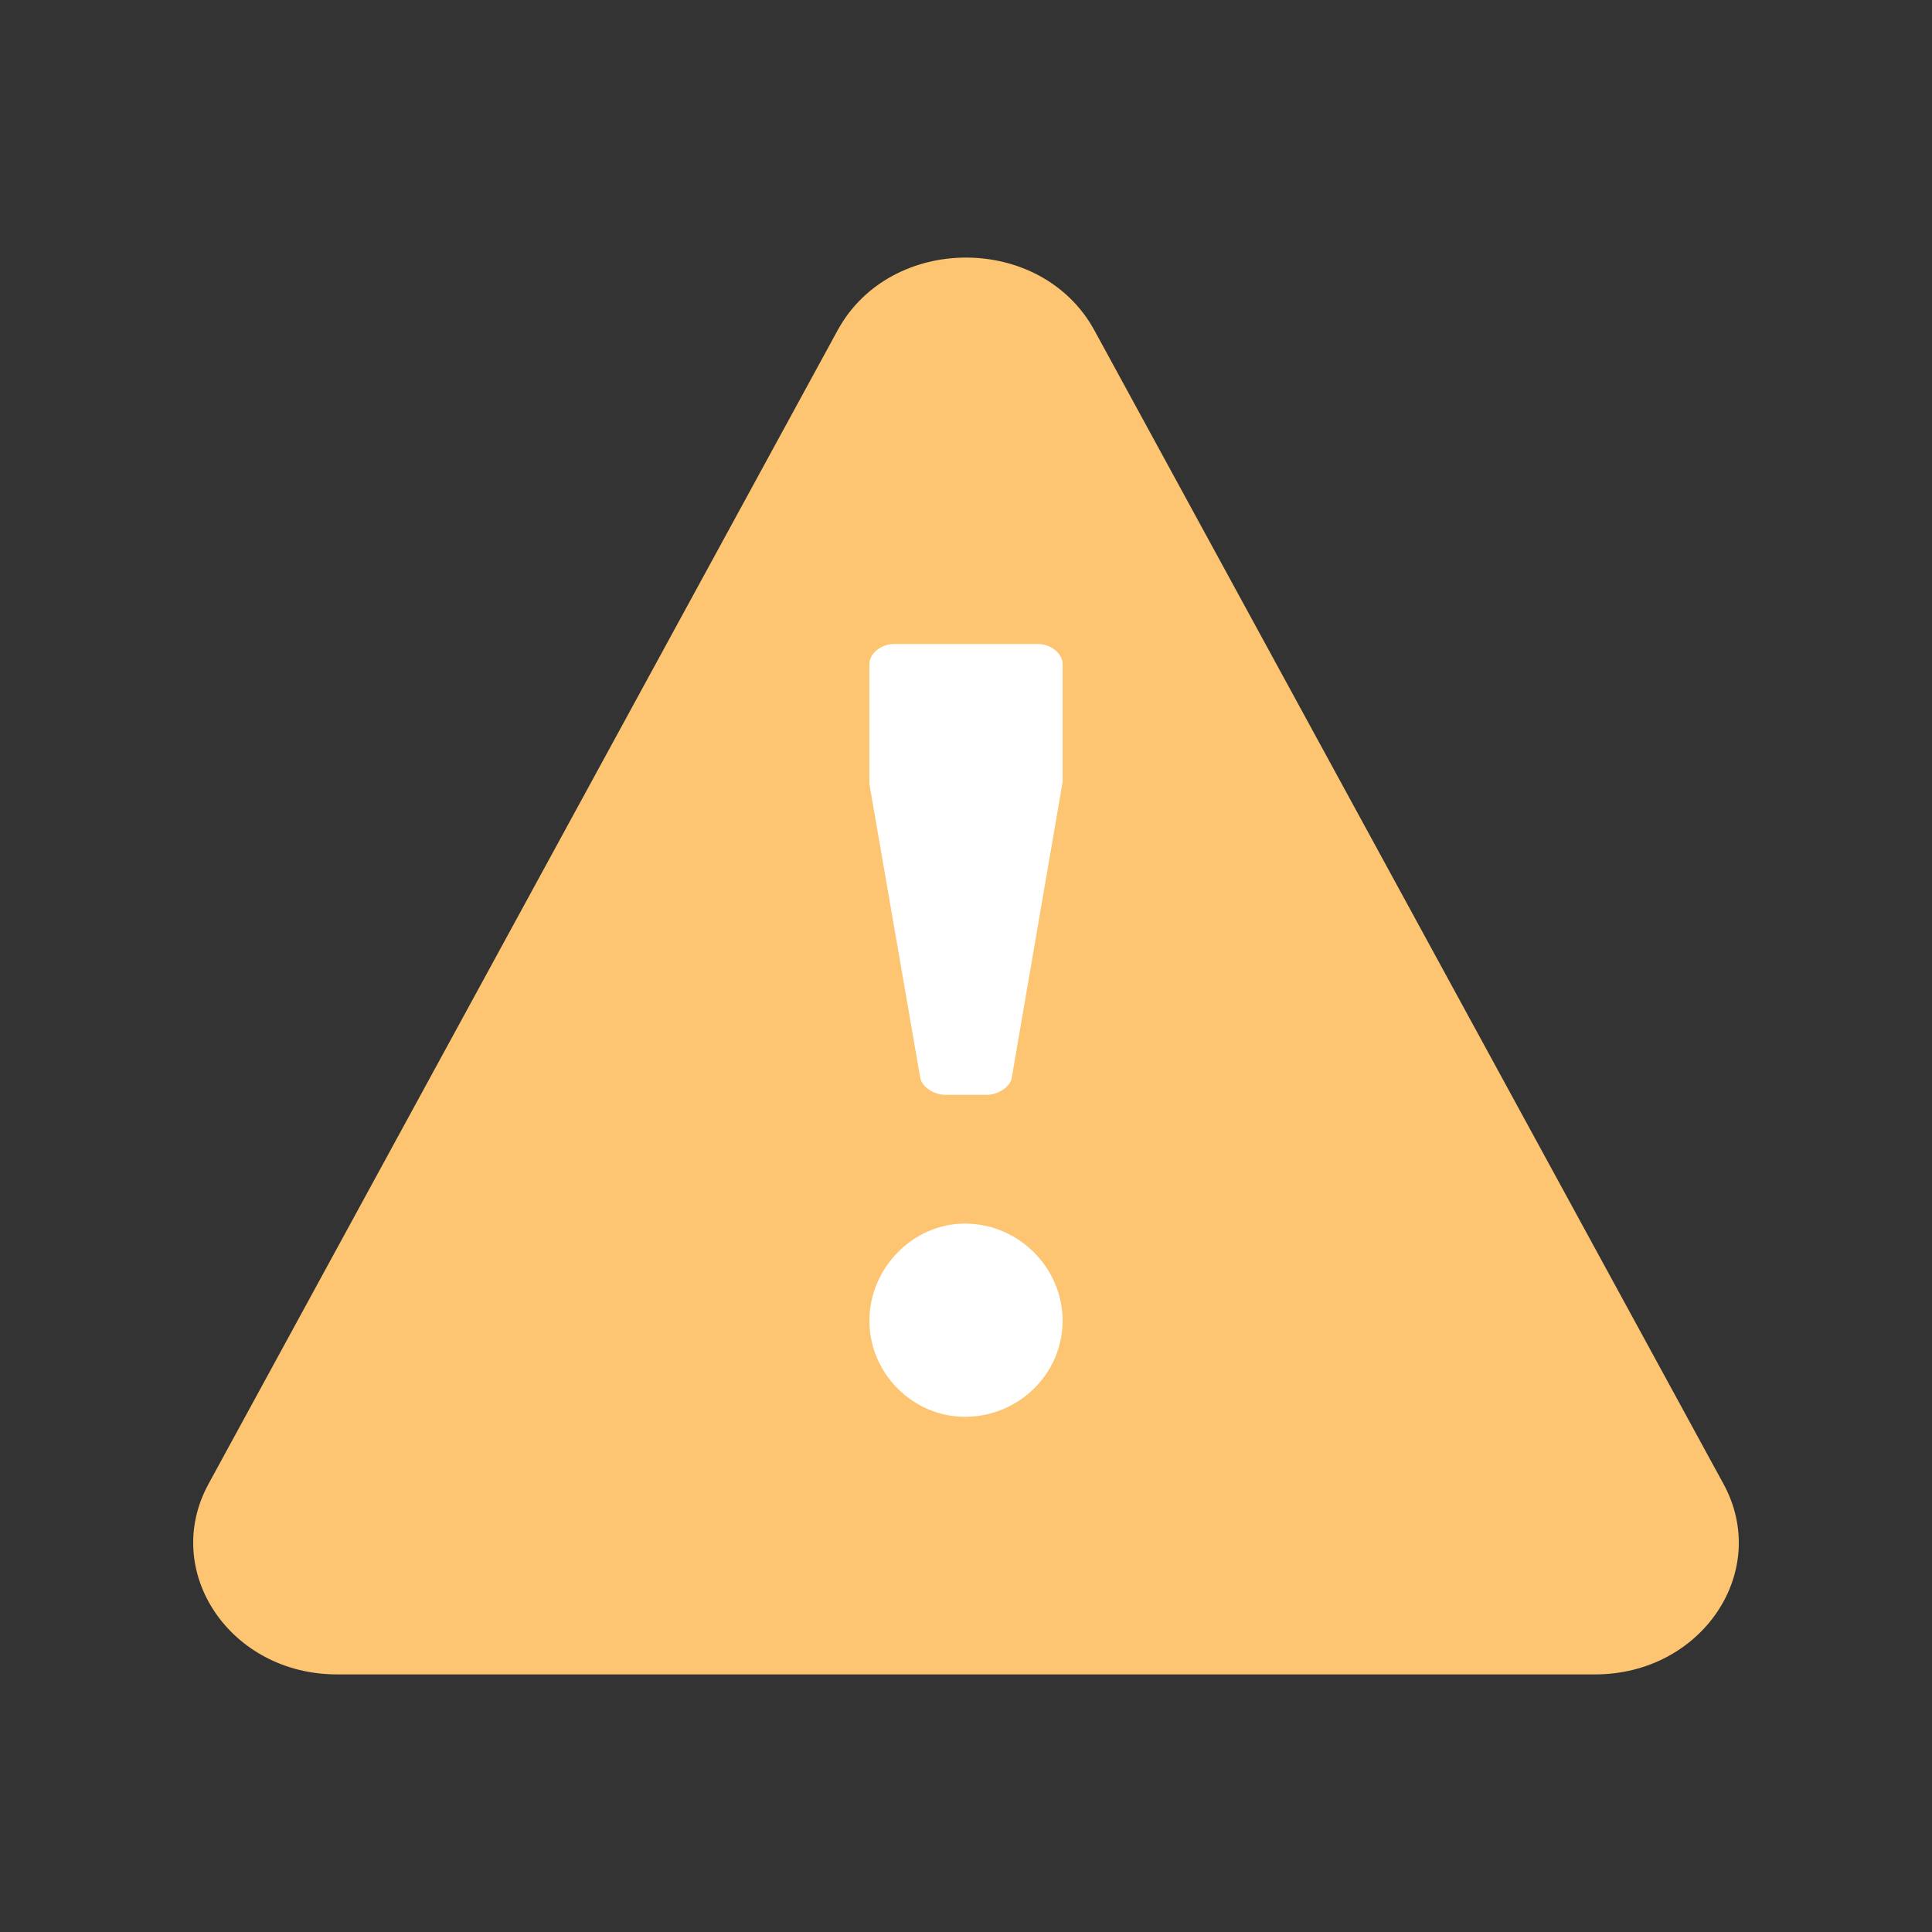 <svg width="30" height="30" viewBox="0 0 30 30" fill="none" xmlns="http://www.w3.org/2000/svg">
<rect x="0" y="0" width="30" height="30" fill="#333333" stroke="none"/>
<path d="M5.232 26H24.768C26.425 26 27.503 24.401 26.762 23.042L16.994 5.13C16.172 3.623 13.828 3.623 13.006 5.13L3.238 23.042C2.497 24.401 3.575 26 5.232 26Z" fill="#FDC571"/>
<path d="M15.324 17C15.507 17 15.689 16.869 15.71 16.738L16.5 12.143V10.311C16.5 10.147 16.318 10 16.115 10H13.885C13.682 10 13.5 10.147 13.5 10.311V12.175L14.29 16.738C14.311 16.869 14.493 17 14.676 17H15.324ZM14.982 22C15.823 22 16.5 21.327 16.5 20.509C16.5 19.691 15.823 19 14.982 19C14.177 19 13.5 19.691 13.5 20.509C13.5 21.327 14.177 22 14.982 22Z" fill="white"/>
</svg>
